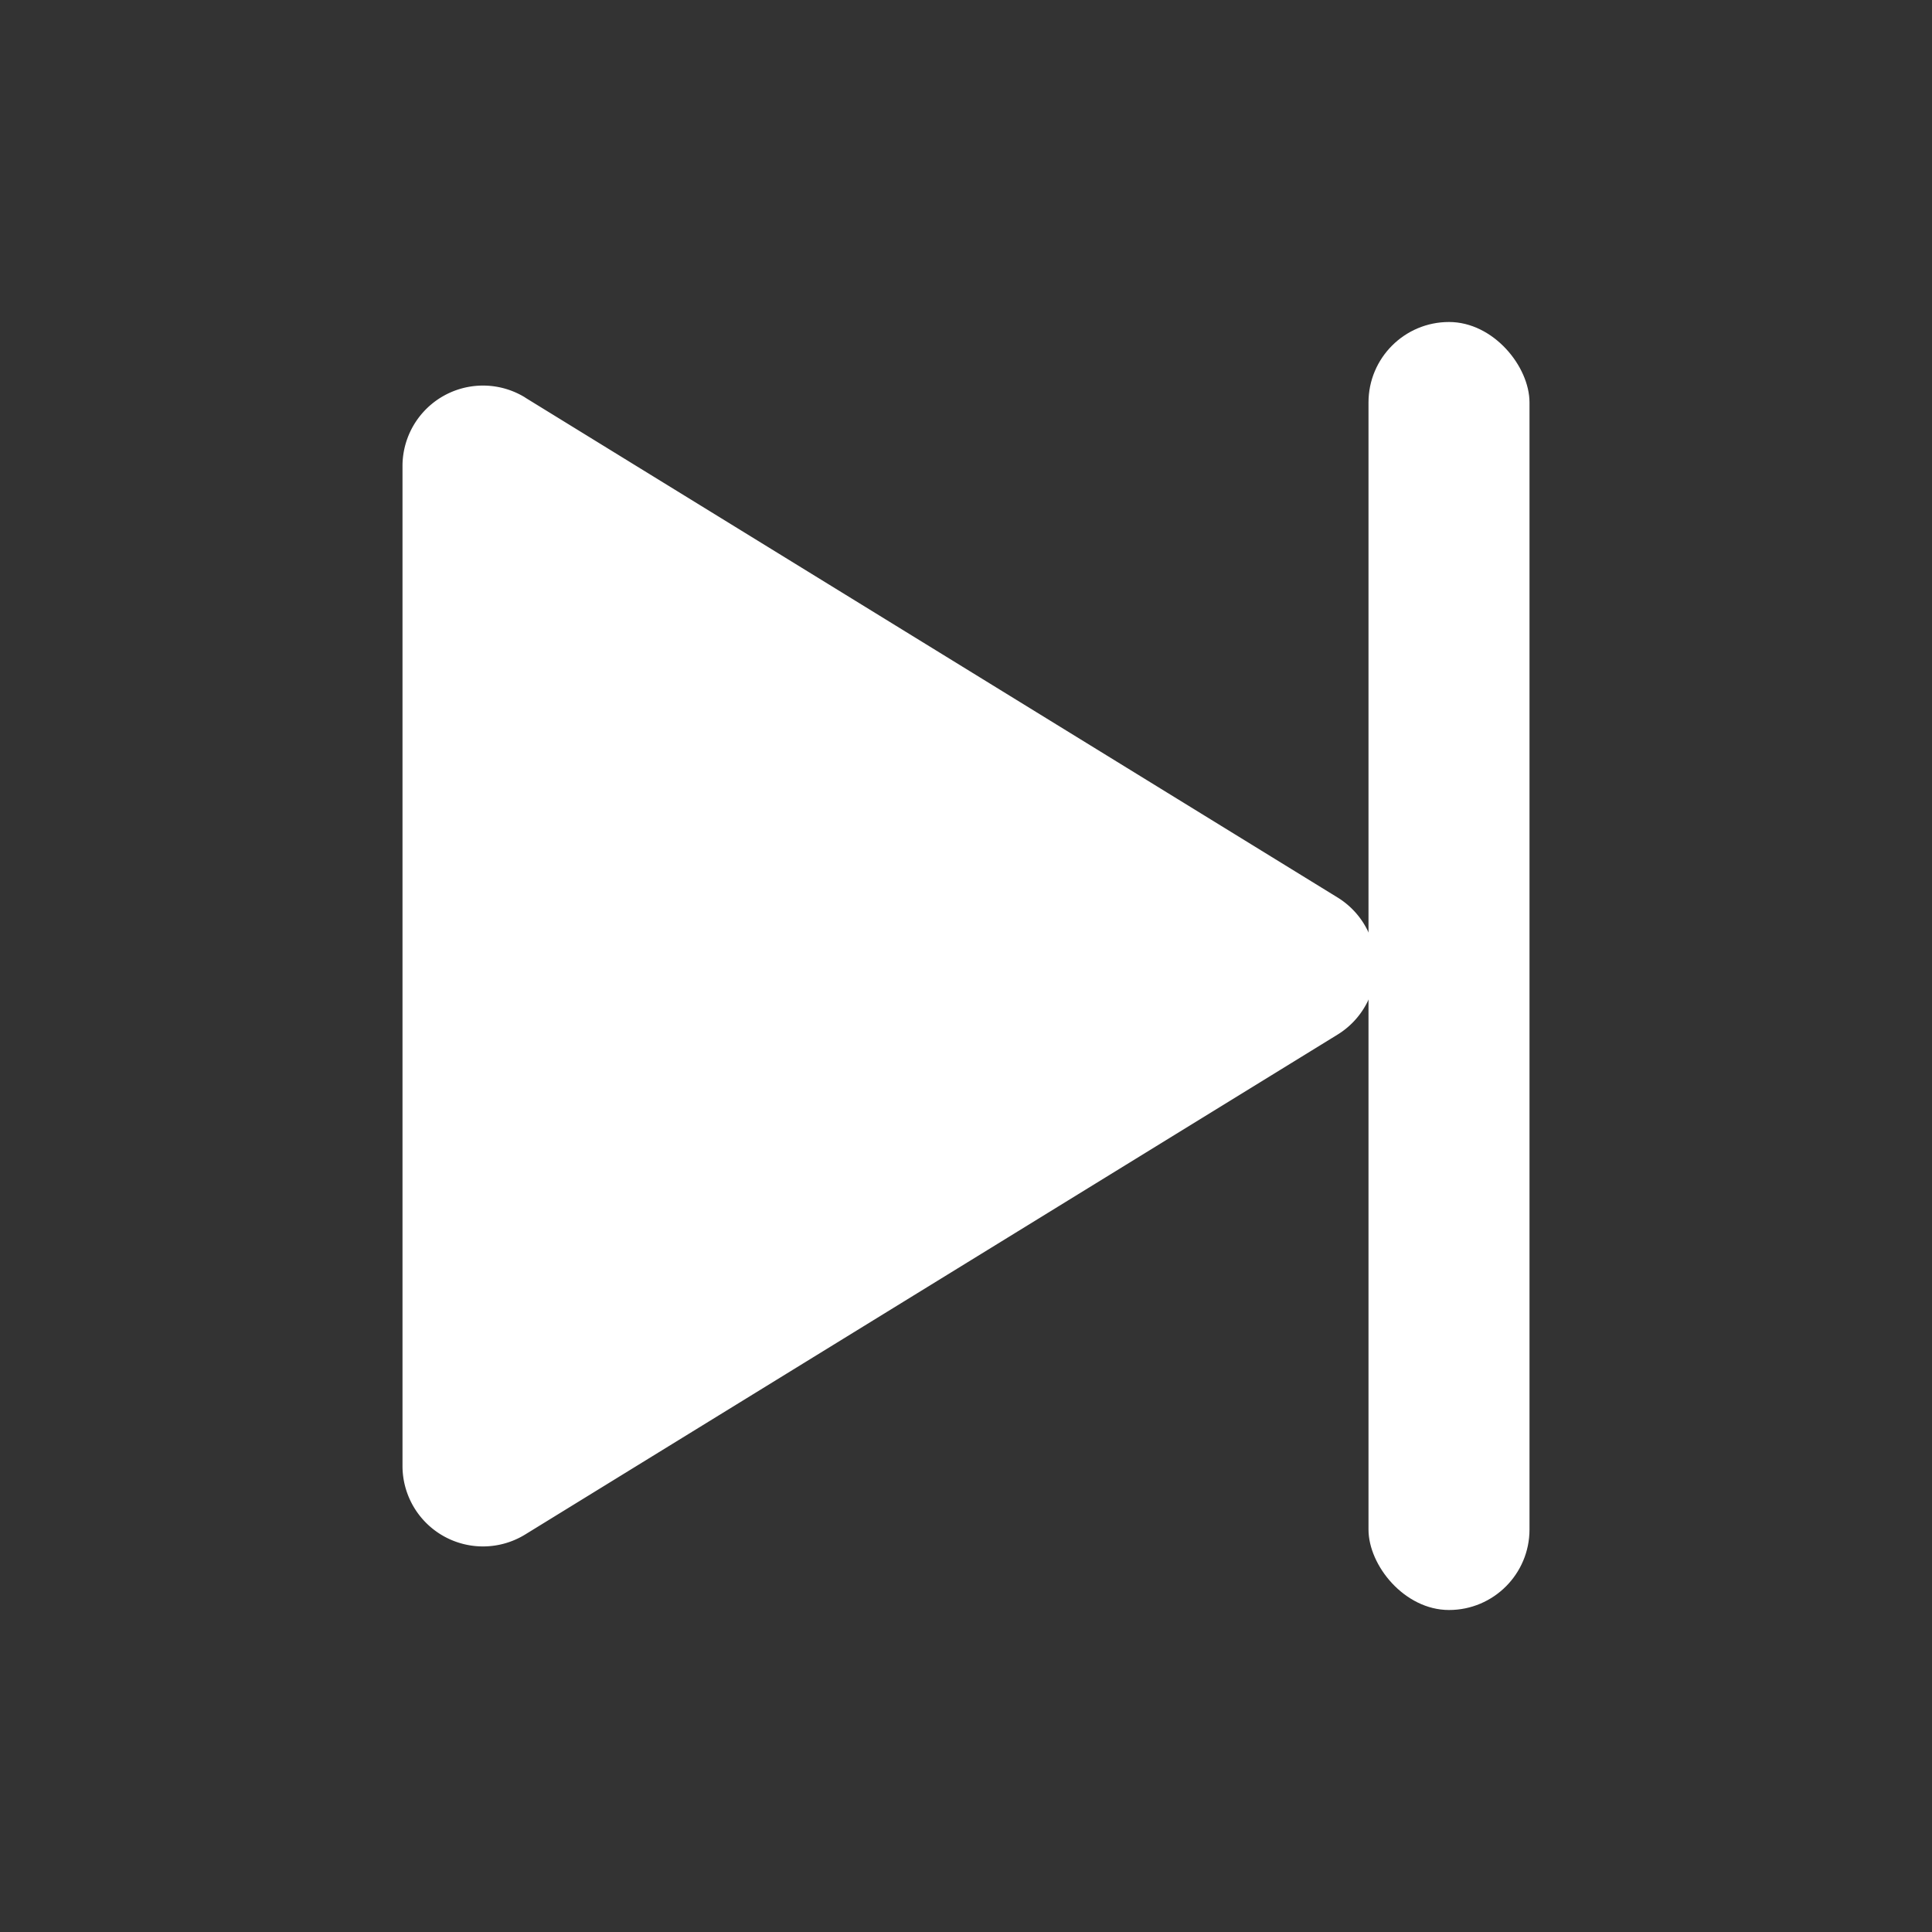 <svg width="24" height="24" viewBox="0 0 24 24" xmlns="http://www.w3.org/2000/svg" fill="#fff"><rect x="0" y="0" width="24" height="24" fill="#333333" stroke="none"/><path d="M6.524 4.938A1 1 0 005 5.79v12.42a1 1 0 001.524.852l10.092-6.21a1 1 0 000-1.703L6.524 4.939z"/><rect x="17" y="4" width="2" height="16" rx="1"/></svg>